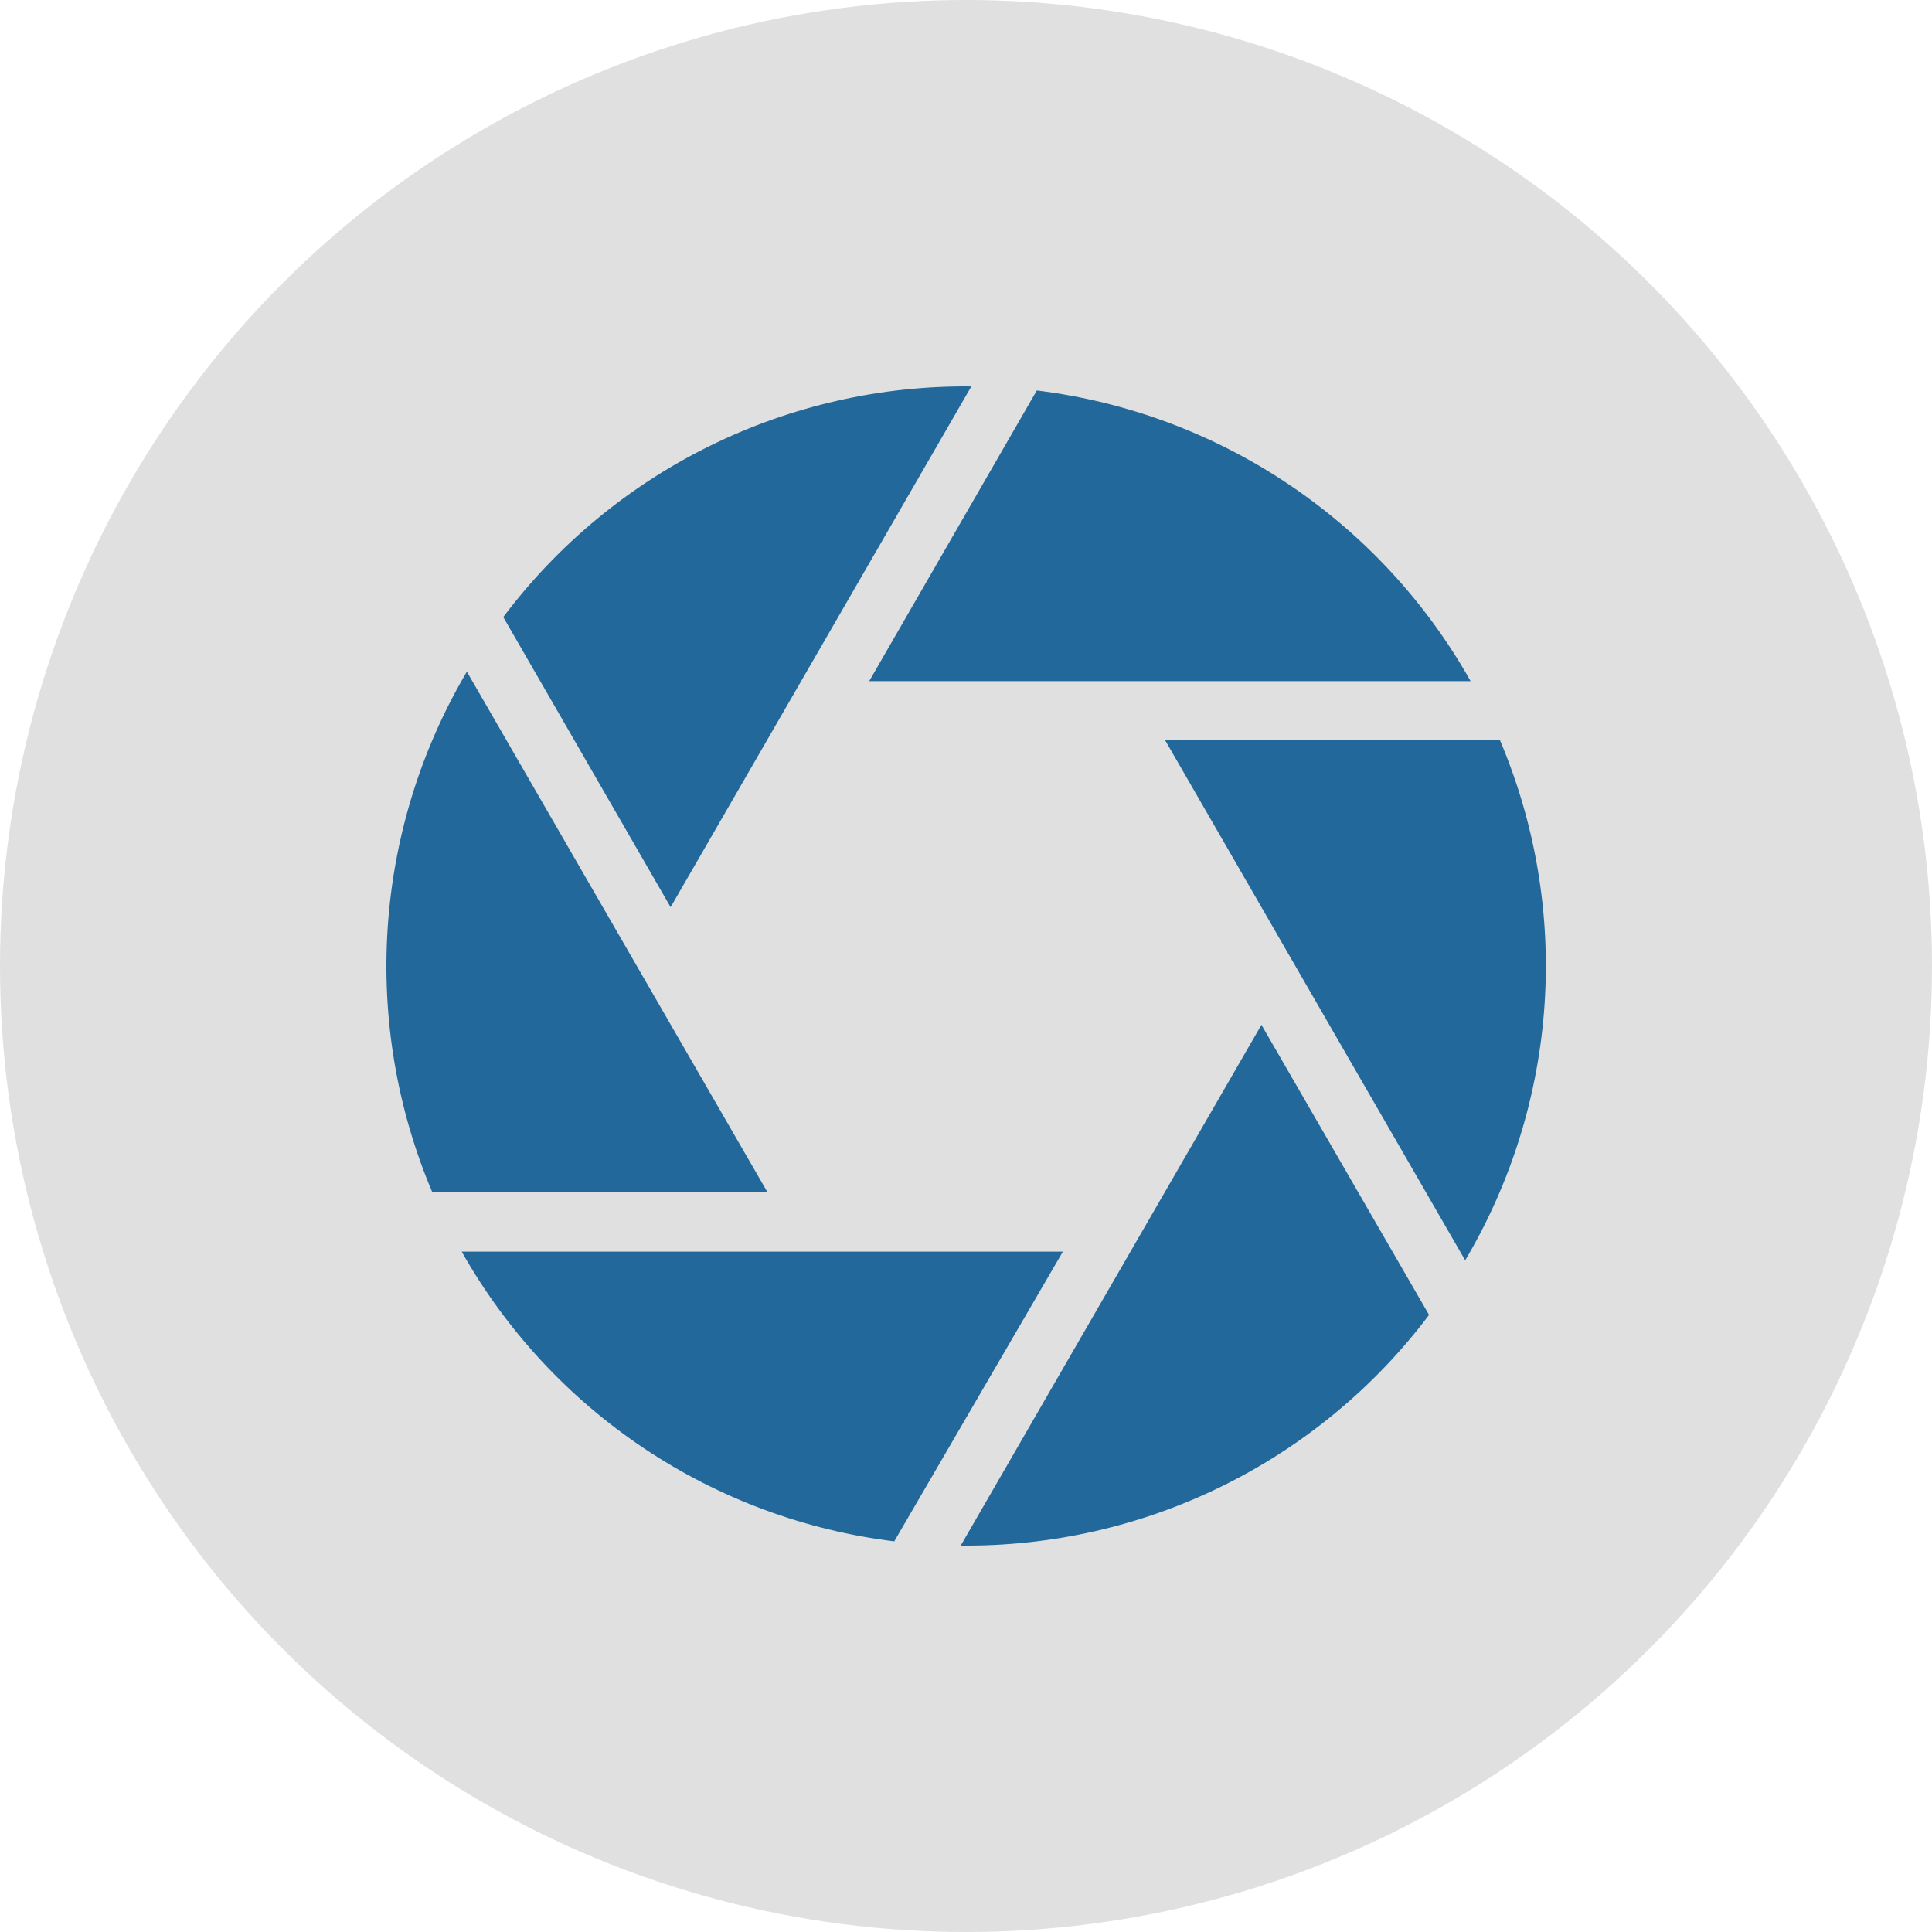 <svg width="100" height="100" viewBox="0 0 100 100" fill="none" xmlns="http://www.w3.org/2000/svg">
<g id="Icon100/image">
<circle id="Ellipse 778" cx="50" cy="50" r="50" fill="#E0E0E0"/>
<path id="Vector" d="M53.664 20.212L44.989 35.257H76.119C73.817 31.165 70.586 27.671 66.685 25.058C62.785 22.444 58.324 20.785 53.664 20.212ZM26.049 31.939L34.711 46.956L50.276 20.002C45.584 19.953 40.947 21.008 36.739 23.081C32.53 25.155 28.869 28.189 26.049 31.939ZM22.379 61.72H39.73L24.165 34.765C21.78 38.805 20.376 43.349 20.066 48.03C19.756 52.711 20.548 57.4 22.379 61.72ZM46.282 79.787L55.014 64.785H23.898C26.2 68.87 29.431 72.356 33.329 74.962C37.227 77.568 41.684 79.221 46.339 79.787H46.282ZM73.968 68.061L65.292 53.044L49.727 79.999C54.42 80.046 59.059 78.991 63.27 76.917C67.48 74.844 71.144 71.81 73.968 68.061ZM77.624 38.281H60.287L75.838 65.235C78.229 61.197 79.637 56.653 79.947 51.971C80.258 47.288 79.462 42.598 77.624 38.281Z" fill="#22689B"/>
</g>
</svg>
